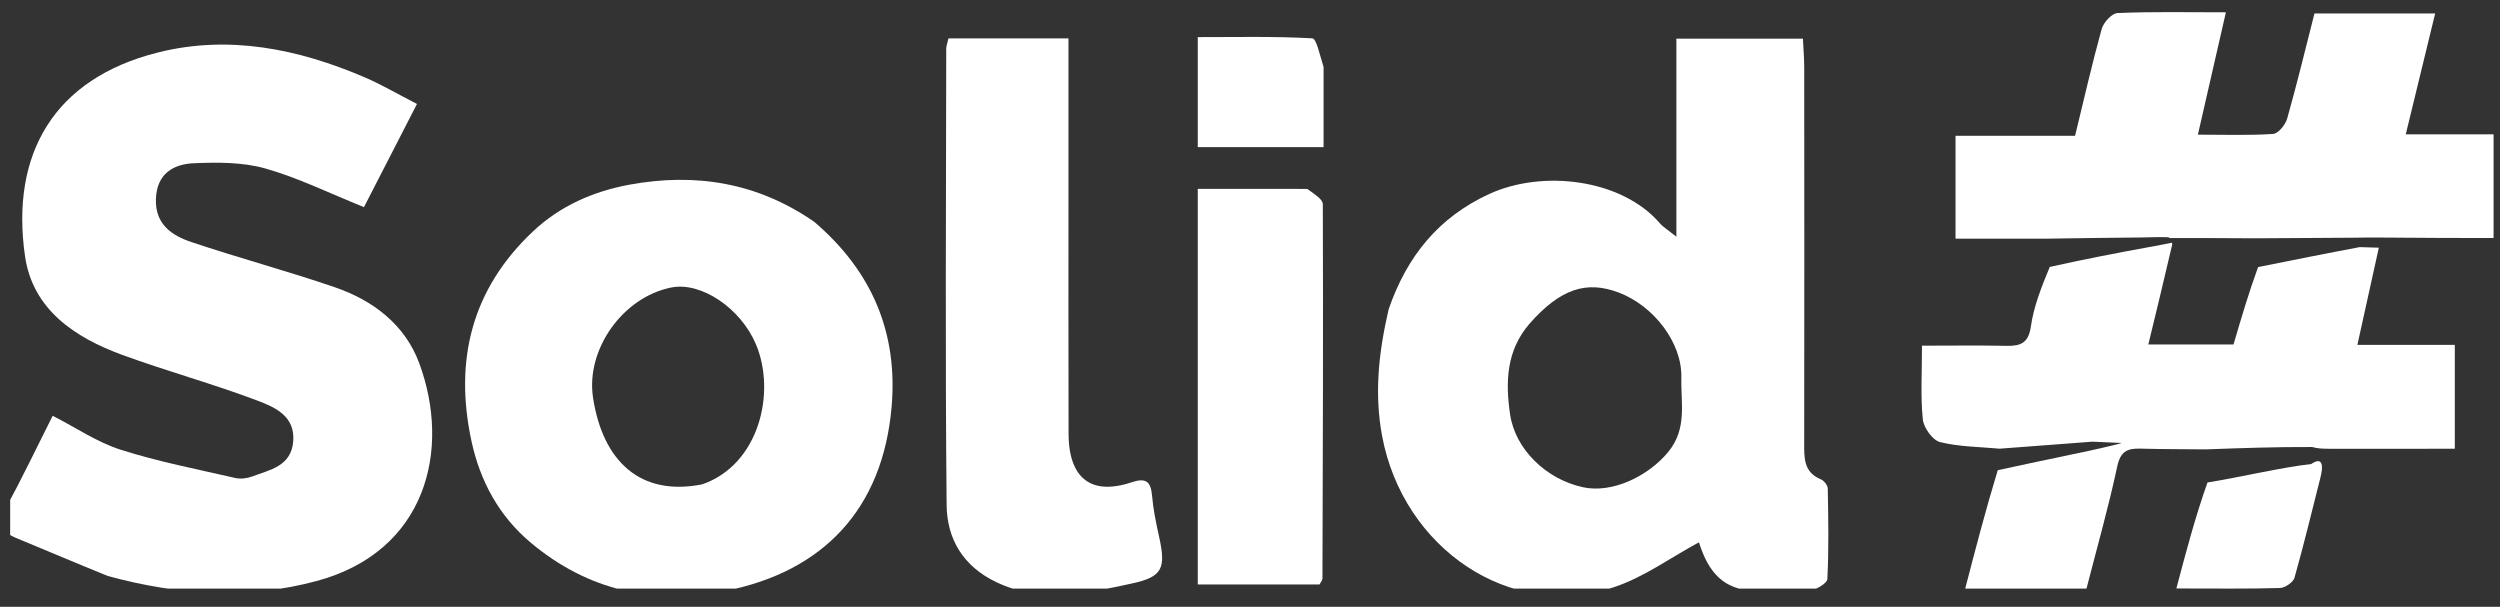 <svg width="103" height="25" viewBox="0 0 103 25" fill="none" xmlns="http://www.w3.org/2000/svg">
<rect x="0" y="0" width="103" height="25" fill="#333333" stroke="none"/>
<g clip-path="url(#clip0_1163_9971)">
<path d="M57.212 12.743C57.97 10.544 59.283 8.946 61.354 7.993C63.548 6.983 66.803 7.366 68.385 9.197C68.528 9.363 68.728 9.48 69.067 9.753C69.067 6.936 69.067 4.303 69.067 1.593C70.851 1.593 72.512 1.593 74.28 1.593C74.299 2.003 74.334 2.394 74.334 2.785C74.338 7.933 74.34 13.08 74.333 18.228C74.332 18.849 74.298 19.45 75.019 19.748C75.148 19.802 75.302 19.996 75.304 20.127C75.327 21.371 75.349 22.616 75.287 23.857C75.278 24.032 74.825 24.303 74.561 24.325C73.792 24.388 73.013 24.379 72.241 24.34C71.056 24.28 70.403 23.647 69.997 22.343C68.839 22.966 67.724 23.789 66.473 24.199C62.222 25.594 57.817 22.601 56.945 17.975C56.615 16.221 56.8 14.524 57.212 12.743ZM63.012 13.341C62.062 14.442 62.018 15.736 62.217 17.081C62.427 18.495 63.685 19.745 65.227 20.076C66.432 20.334 67.91 19.619 68.731 18.621C69.526 17.654 69.245 16.586 69.271 15.547C69.306 14.128 68.142 12.606 66.699 12.056C65.36 11.545 64.282 11.898 63.012 13.341Z" fill="white"/>
<path d="M4.444 23.732C3.134 23.201 1.907 22.678 0.675 22.169C0.051 21.912 -0.1 21.56 0.243 20.928C0.91 19.698 1.514 18.433 2.17 17.13C3.142 17.627 4.009 18.222 4.969 18.528C6.51 19.019 8.111 19.329 9.691 19.692C9.909 19.742 10.175 19.711 10.387 19.632C11.12 19.354 12 19.212 12.081 18.18C12.163 17.138 11.32 16.775 10.614 16.508C8.78 15.813 6.878 15.296 5.035 14.621C3.075 13.903 1.343 12.747 1.029 10.544C0.431 6.35 2.217 3.24 6.503 2.163C9.421 1.429 12.278 2.009 15.012 3.18C15.717 3.482 16.383 3.874 17.179 4.283C16.437 5.727 15.713 7.136 14.995 8.534C13.559 7.956 12.279 7.322 10.927 6.94C10 6.678 8.969 6.684 7.991 6.725C7.142 6.76 6.464 7.155 6.424 8.187C6.383 9.239 7.077 9.703 7.888 9.974C9.846 10.631 11.845 11.166 13.798 11.836C15.376 12.377 16.687 13.38 17.273 14.964C18.588 18.519 17.58 22.719 13.04 23.939C10.2 24.703 7.348 24.524 4.444 23.732Z" fill="white"/>
<path d="M33.546 9.139C35.933 11.176 36.995 13.712 36.735 16.752C36.375 20.963 33.922 23.558 29.866 24.348C26.909 24.924 24.23 24.327 21.889 22.377C20.556 21.266 19.777 19.819 19.421 18.156C18.711 14.842 19.433 11.919 21.948 9.544C23.073 8.481 24.455 7.878 25.945 7.607C28.636 7.116 31.19 7.507 33.546 9.139ZM28.929 19.955C31.271 19.15 31.983 16.18 31.147 14.19C30.523 12.705 28.893 11.598 27.656 11.845C25.656 12.245 24.129 14.399 24.433 16.385C24.837 19.015 26.392 20.461 28.929 19.955Z" fill="white"/>
<path d="M98.008 10.205C97.724 11.49 97.441 12.775 97.124 14.209C98.504 14.209 99.787 14.209 101.138 14.209C101.138 15.665 101.138 16.988 101.138 18.489C99.485 18.489 97.825 18.489 95.99 18.49C95.65 18.486 95.486 18.481 95.263 18.417C93.767 18.41 92.33 18.462 90.893 18.514C89.988 18.505 89.082 18.508 88.178 18.483C87.64 18.468 87.361 18.601 87.229 19.222C86.871 20.903 86.397 22.559 85.954 24.287C84.347 24.287 82.718 24.287 80.957 24.287C81.387 22.631 81.799 21.042 82.308 19.372C83.216 19.169 84.886 18.824 84.886 18.824C84.886 18.824 85.891 18.607 85.872 18.618C85.872 18.618 87.295 18.304 87.416 18.25L86.206 18.197C84.953 18.291 83.668 18.389 82.382 18.486C81.561 18.408 80.719 18.411 79.928 18.213C79.622 18.136 79.255 17.622 79.22 17.276C79.123 16.321 79.186 15.349 79.186 14.242C80.407 14.242 81.535 14.225 82.662 14.249C83.243 14.261 83.573 14.14 83.671 13.457C83.787 12.646 84.091 11.863 84.45 10.998C85.876 10.68 87.164 10.432 88.528 10.182C88.895 10.119 89.186 10.059 89.483 10C89.487 10.002 89.496 10.007 89.492 10.088C89.165 11.496 88.843 12.825 88.511 14.192C89.763 14.192 90.895 14.192 92.021 14.192C92.342 13.1 92.649 12.057 93.033 11.004C94.451 10.721 95.792 10.449 97.22 10.181C97.541 10.192 97.774 10.198 98.008 10.205Z" fill="white"/>
<path d="M84.342 9.833C83.105 9.833 81.868 9.833 80.568 9.833C80.568 8.358 80.568 7.03 80.568 5.594C82.198 5.594 83.8 5.594 85.493 5.594C85.864 4.074 86.192 2.625 86.589 1.195C86.664 0.926 87.007 0.548 87.24 0.538C88.647 0.476 90.058 0.507 91.707 0.507C91.316 2.213 90.953 3.798 90.553 5.548C91.662 5.548 92.66 5.585 93.651 5.518C93.864 5.503 94.159 5.141 94.231 4.887C94.636 3.456 94.985 2.01 95.356 0.554C97.011 0.554 98.618 0.554 100.329 0.554C99.922 2.226 99.533 3.827 99.117 5.535C100.446 5.535 101.71 5.535 103.056 5.535C103.056 6.959 103.056 8.288 103.056 9.806C101.482 9.806 99.882 9.806 98.128 9.787C97.674 9.779 97.374 9.791 96.981 9.793C95.601 9.799 94.315 9.814 92.935 9.818C91.696 9.808 90.55 9.808 89.404 9.808C89.404 9.808 89.395 9.803 89.331 9.775C88.974 9.761 88.681 9.776 88.294 9.783C86.913 9.794 85.628 9.814 84.342 9.833Z" fill="white"/>
<path d="M44.021 7.576C44.022 11.078 44.015 14.479 44.025 17.88C44.029 19.147 44.481 19.911 45.355 20.036C45.763 20.094 46.223 20.006 46.621 19.871C47.197 19.676 47.415 19.824 47.465 20.422C47.512 20.983 47.629 21.542 47.751 22.094C48.043 23.413 47.906 23.766 46.627 24.041C44.781 24.437 42.933 24.878 41.058 23.989C39.664 23.329 39.014 22.187 39.001 20.803C38.94 14.54 38.978 8.277 38.985 2.014C38.985 1.888 39.037 1.762 39.077 1.581C40.7 1.581 42.294 1.581 44.021 1.581C44.021 3.59 44.021 5.532 44.021 7.576Z" fill="white"/>
<path d="M53.859 7.783C54.144 7.994 54.499 8.203 54.5 8.413C54.519 13.555 54.501 18.697 54.485 23.839C54.485 23.897 54.43 23.955 54.366 24.08C52.739 24.08 51.08 24.08 49.348 24.08C49.348 18.666 49.348 13.307 49.348 7.78C50.835 7.78 52.3 7.78 53.859 7.783Z" fill="white"/>
<path d="M95.599 19.686C95.25 21.061 94.919 22.44 94.532 23.805C94.481 23.986 94.146 24.22 93.936 24.226C92.592 24.264 91.246 24.245 89.666 24.245C90.068 22.724 90.439 21.319 90.948 19.878C92.196 19.681 94.083 19.238 95.223 19.12C95.223 19.12 95.872 18.611 95.599 19.686Z" fill="white"/>
<path d="M54.531 2.758C54.531 3.892 54.531 4.929 54.531 6.063C52.78 6.063 51.1 6.063 49.348 6.063C49.348 4.582 49.348 3.127 49.348 1.529C50.945 1.529 52.509 1.493 54.066 1.579C54.24 1.588 54.377 2.284 54.531 2.758Z" fill="white"/>
</g>
<defs>
<clipPath id="clip0_1163_9971">
<rect width="102.316" height="24" fill="white" transform="translate(0.419 0.25)"/>
</clipPath>
</defs>
</svg>
